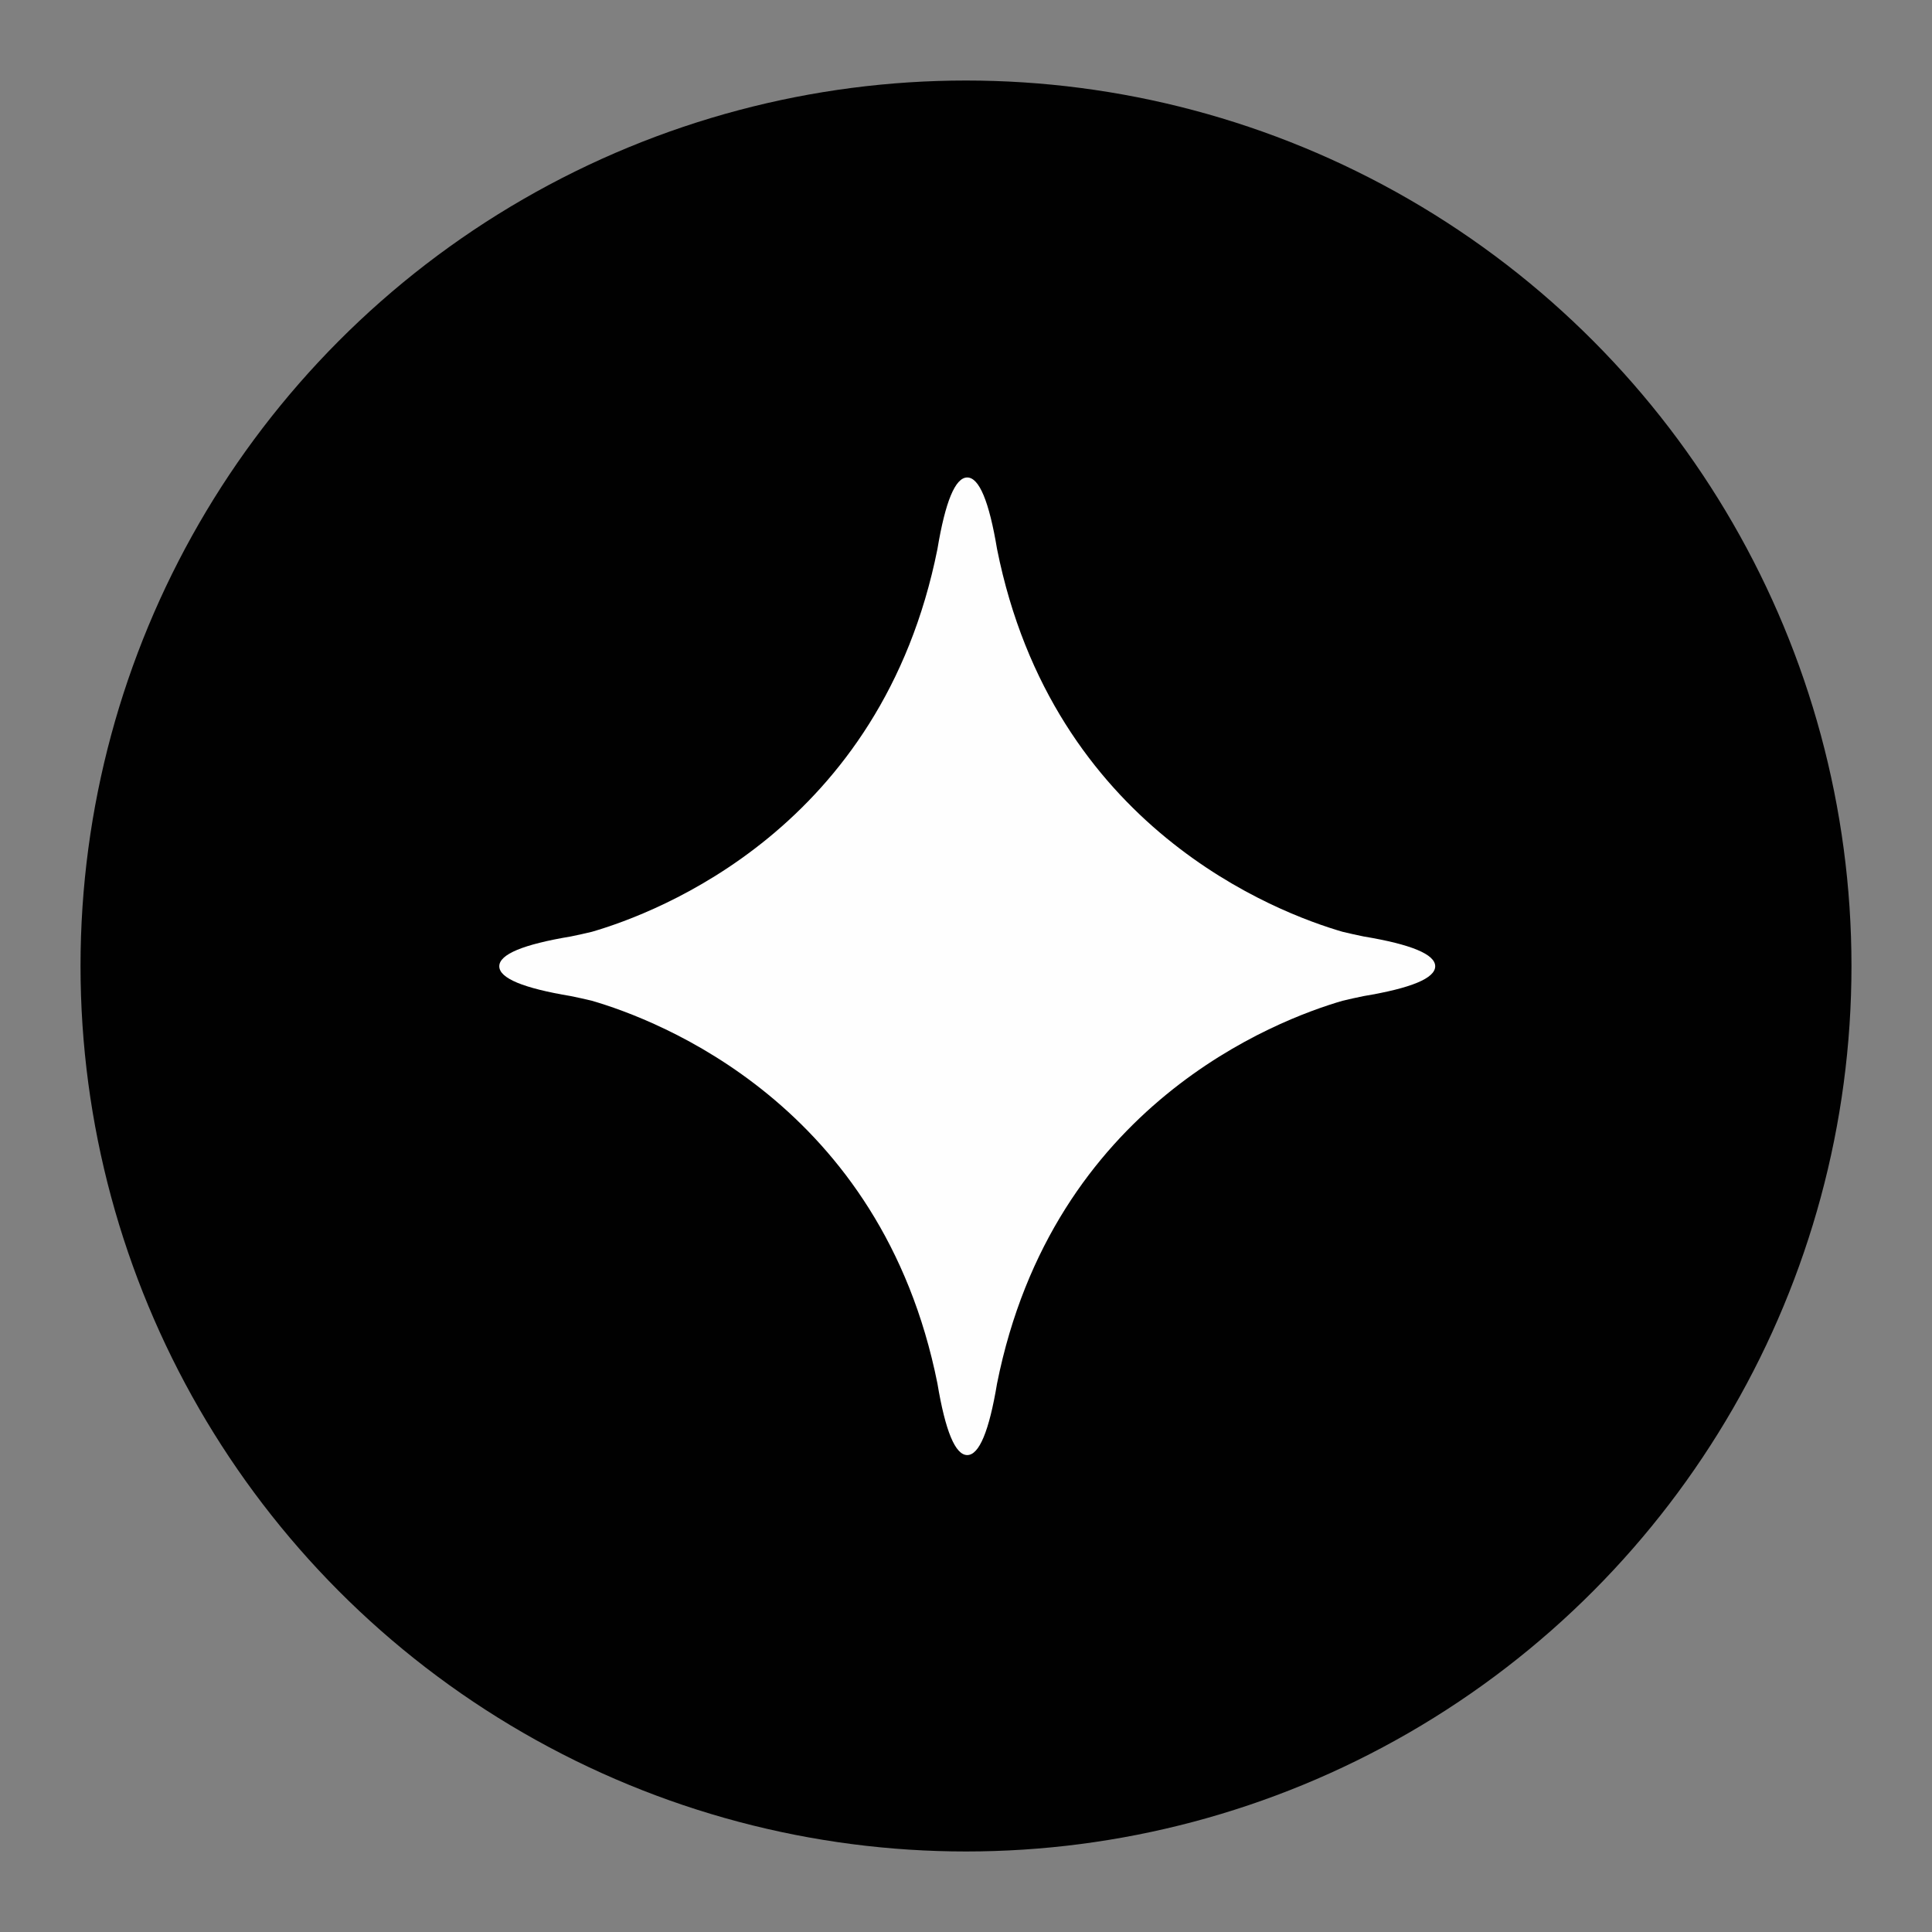 <?xml version="1.0" encoding="UTF-8"?>
<svg width="28px" height="28px" viewBox="0 0 28 28" version="1.1" xmlns="http://www.w3.org/2000/svg" xmlns:xlink="http://www.w3.org/1999/xlink">
    <rect x="0" y="0" width="28" height="28" fill="#808080" stroke="none"/>
    <title>Frame 2147223846</title>
    <defs>
        <rect id="path-1" x="0" y="0" width="28" height="28"></rect>
    </defs>
    <g id="Cart-+-Checkout" stroke="none" stroke-width="1" fill="none" fill-rule="evenodd" opacity="0.99">
        <g id="PC_VIP-cart_Updated" transform="translate(-973, -988)">
            <g id="VIP-Advantage" transform="translate(973, 988)">
                <mask id="mask-2" fill="white">
                    <use xlink:href="#path-1"></use>
                </mask>
                <g id="Clip" fill-rule="nonzero"></g>
                <g id="VIP-icon" mask="url(#mask-2)" fill-rule="nonzero">
                    <g transform="translate(1.167, 1.167)">
                        <circle id="Oval" fill="#000000" cx="12.833" cy="12.833" r="12.833"></circle>
                        <path d="M12.419,6.79 C11.61,10.833 8.362,12.061 7.412,12.337 C7.312,12.361 7.21,12.384 7.106,12.405 C6.415,12.52 6.069,12.664 6.069,12.837 C6.069,13.01 6.415,13.154 7.106,13.269 C7.21,13.29 7.312,13.313 7.412,13.337 C8.362,13.613 11.61,14.841 12.419,18.884 C12.534,19.575 12.678,19.921 12.851,19.921 C13.024,19.921 13.168,19.575 13.283,18.884 C14.092,14.841 17.34,13.613 18.29,13.337 C18.39,13.313 18.492,13.29 18.596,13.269 C19.287,13.154 19.633,13.01 19.633,12.837 C19.633,12.664 19.287,12.52 18.596,12.405 C18.492,12.384 18.39,12.361 18.29,12.337 C17.34,12.061 14.092,10.833 13.283,6.79 C13.168,6.099 13.024,5.753 12.851,5.753 C12.678,5.753 12.534,6.099 12.419,6.79" id="Fill-4" fill="#FFFFFF"></path>
                    </g>
                </g>
            </g>
        </g>
    </g>
</svg>